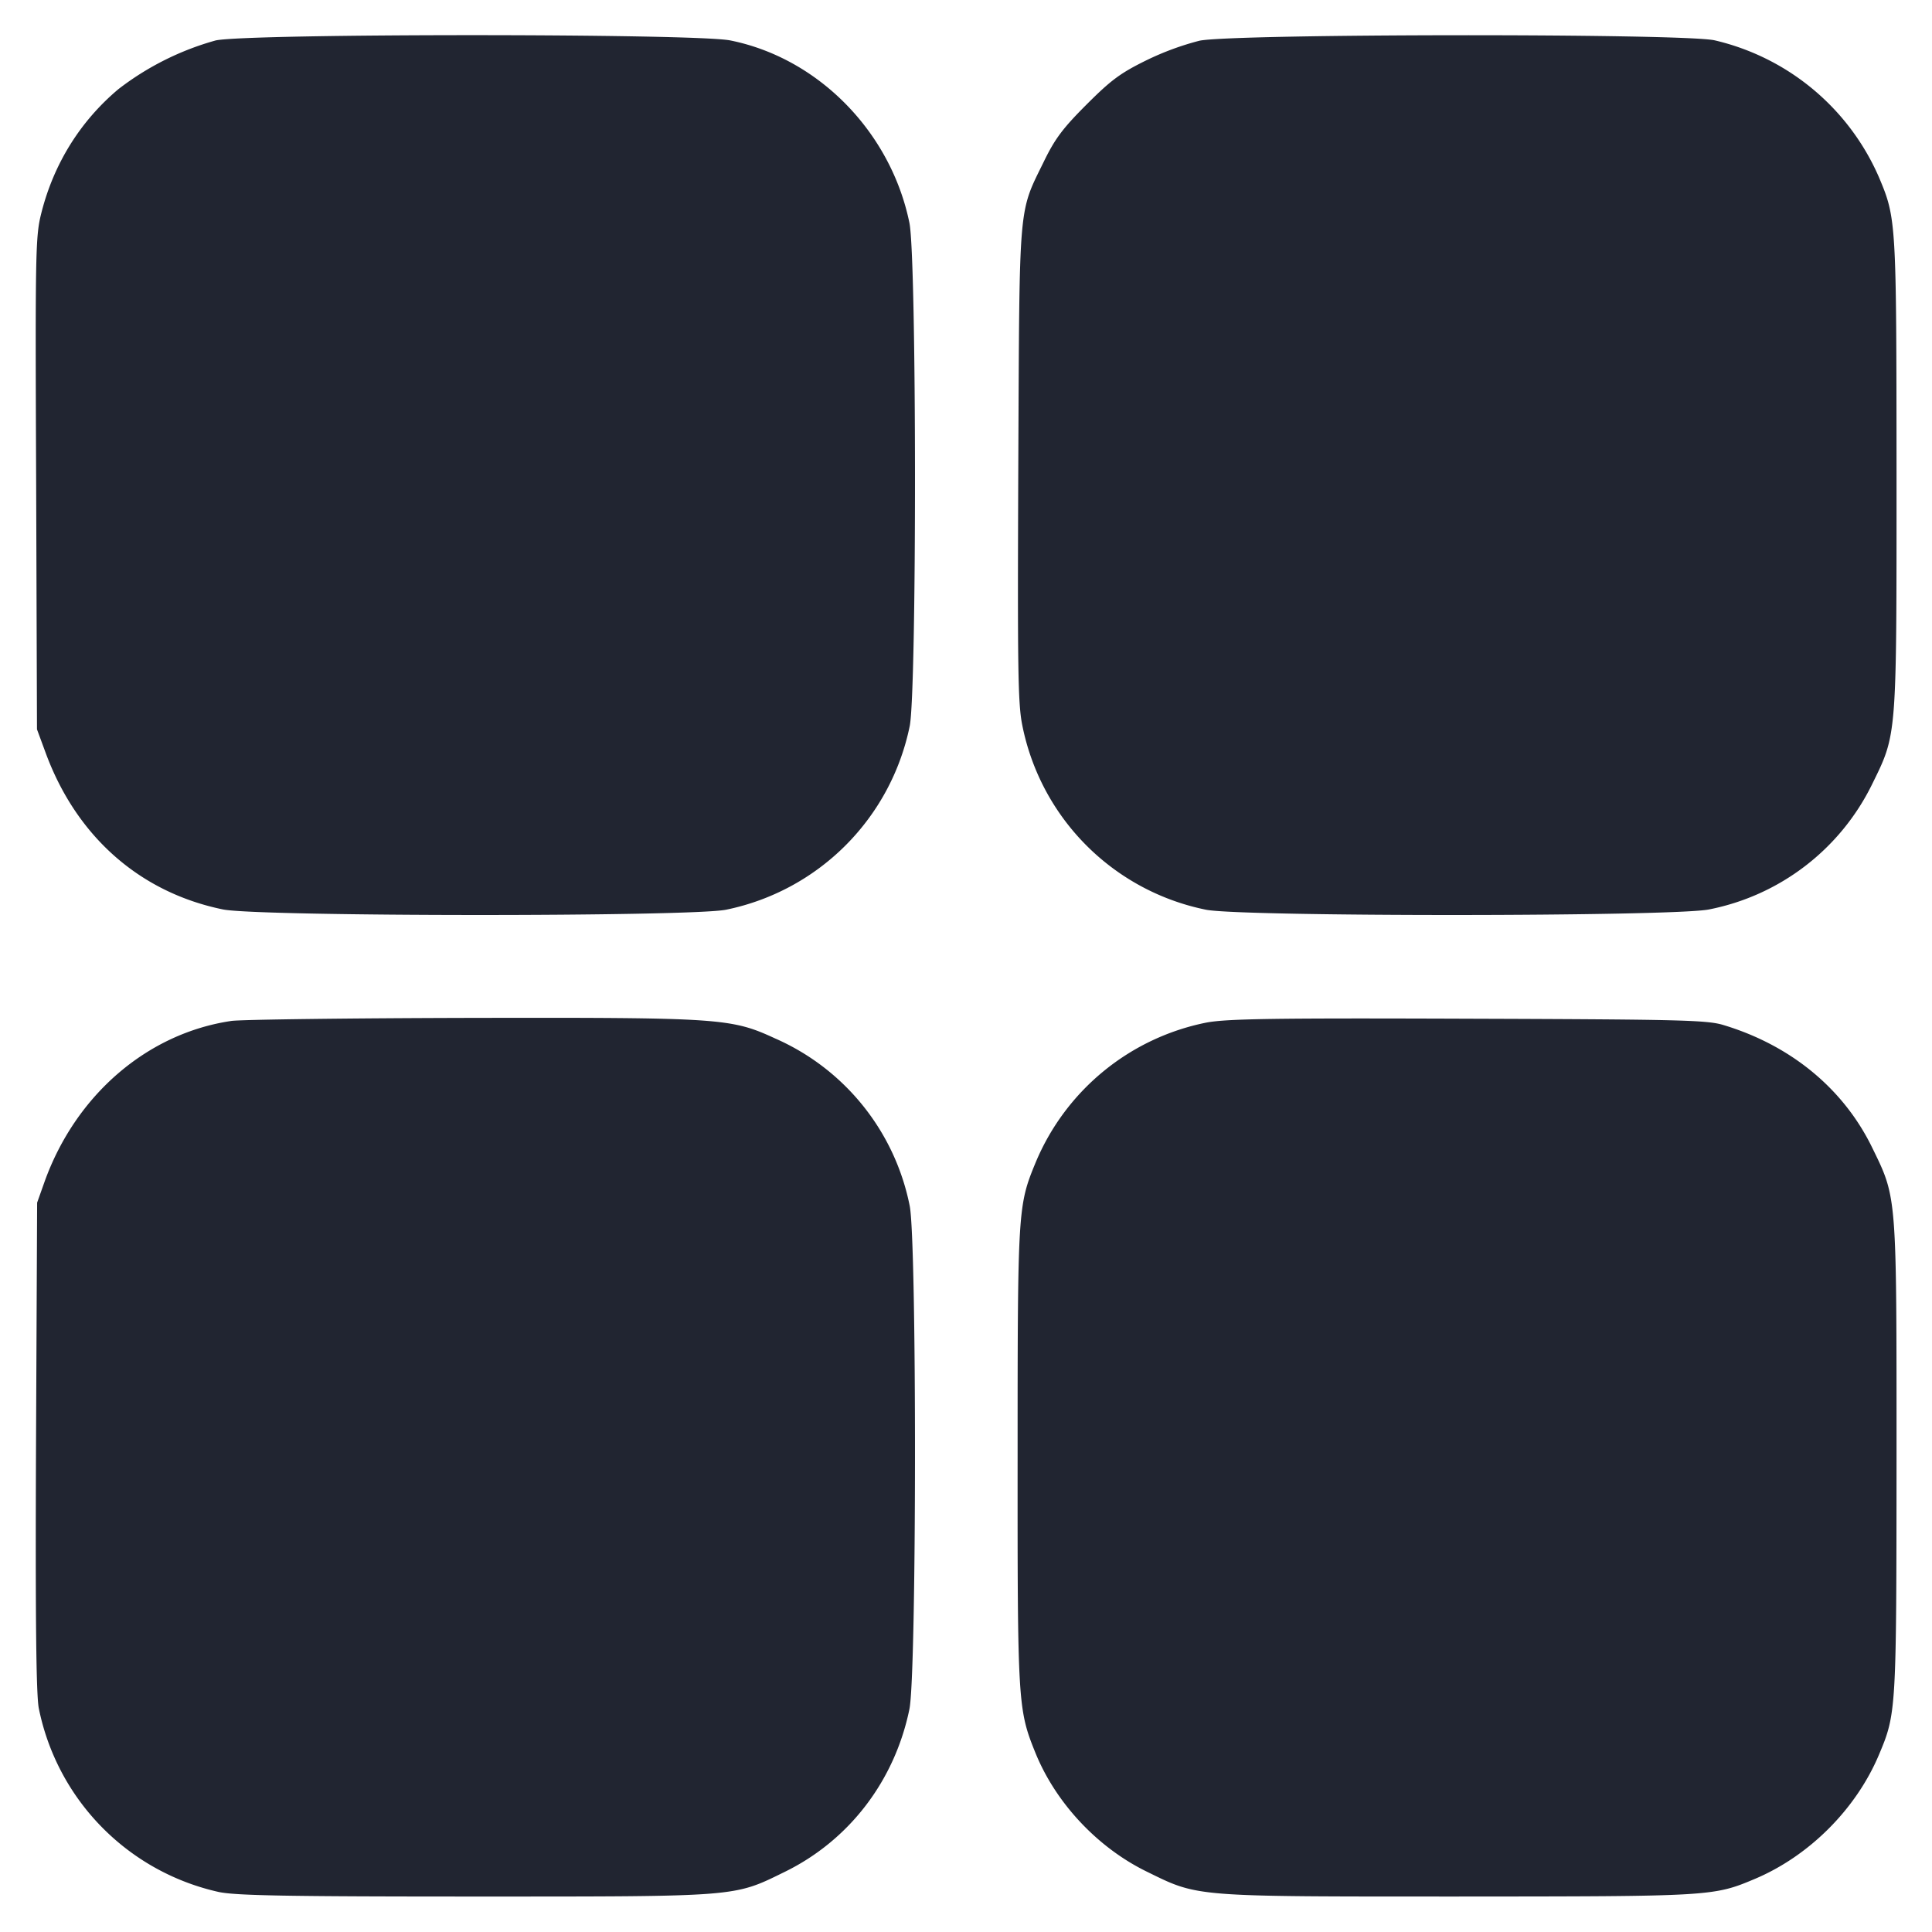<svg width="14" height="14" fill="none" xmlns="http://www.w3.org/2000/svg"><path d="M1.563.293a2.05 2.05 0 0 0-.705.353C.582.878.39 1.186.3 1.542c-.043.17-.045.264-.038 1.961l.006 1.782.062.168c.222.606.681 1.013 1.285 1.137.258.053 3.395.054 3.647.002a1.708 1.708 0 0 0 1.33-1.33c.052-.252.051-3.389-.002-3.647C6.455.956 5.93.421 5.292.293c-.253-.051-3.491-.051-3.729 0m7.129.002a2.04 2.04 0 0 0-.385.142c-.187.092-.255.142-.433.32-.172.172-.229.248-.308.41-.188.385-.178.27-.187 2.193-.006 1.488-.003 1.739.029 1.896a1.702 1.702 0 0 0 1.33 1.336c.252.052 3.389.051 3.647-.002a1.676 1.676 0 0 0 1.18-.905c.182-.371.178-.327.178-2.248-.001-1.837-.001-1.853-.128-2.154a1.725 1.725 0 0 0-1.191-.991C12.185.241 8.935.244 8.692.295M1.677 7.398c-.61.09-1.128.536-1.354 1.165l-.054.152-.008 1.762c-.005 1.252.001 1.802.02 1.901a1.709 1.709 0 0 0 1.304 1.332c.123.026.491.033 1.852.033 1.921 0 1.877.004 2.248-.178.467-.228.798-.659.905-1.18.053-.258.054-3.395.002-3.647a1.683 1.683 0 0 0-.975-1.213c-.319-.147-.392-.152-2.196-.149-.887.002-1.672.012-1.744.022m7.065.012a1.702 1.702 0 0 0-1.237 1.013c-.129.313-.131.338-.131 2.13-.001 1.791.002 1.836.13 2.151.148.363.451.686.809.86.373.183.328.179 2.25.179 1.837-.001 1.853-.001 2.154-.128.393-.166.732-.505.898-.898.127-.301.127-.317.128-2.154 0-1.921.004-1.877-.178-2.25-.208-.425-.589-.739-1.079-.886-.117-.035-.315-.04-1.846-.045-1.409-.005-1.748 0-1.898.028" fill="#212531" fill-rule="evenodd"/></svg>